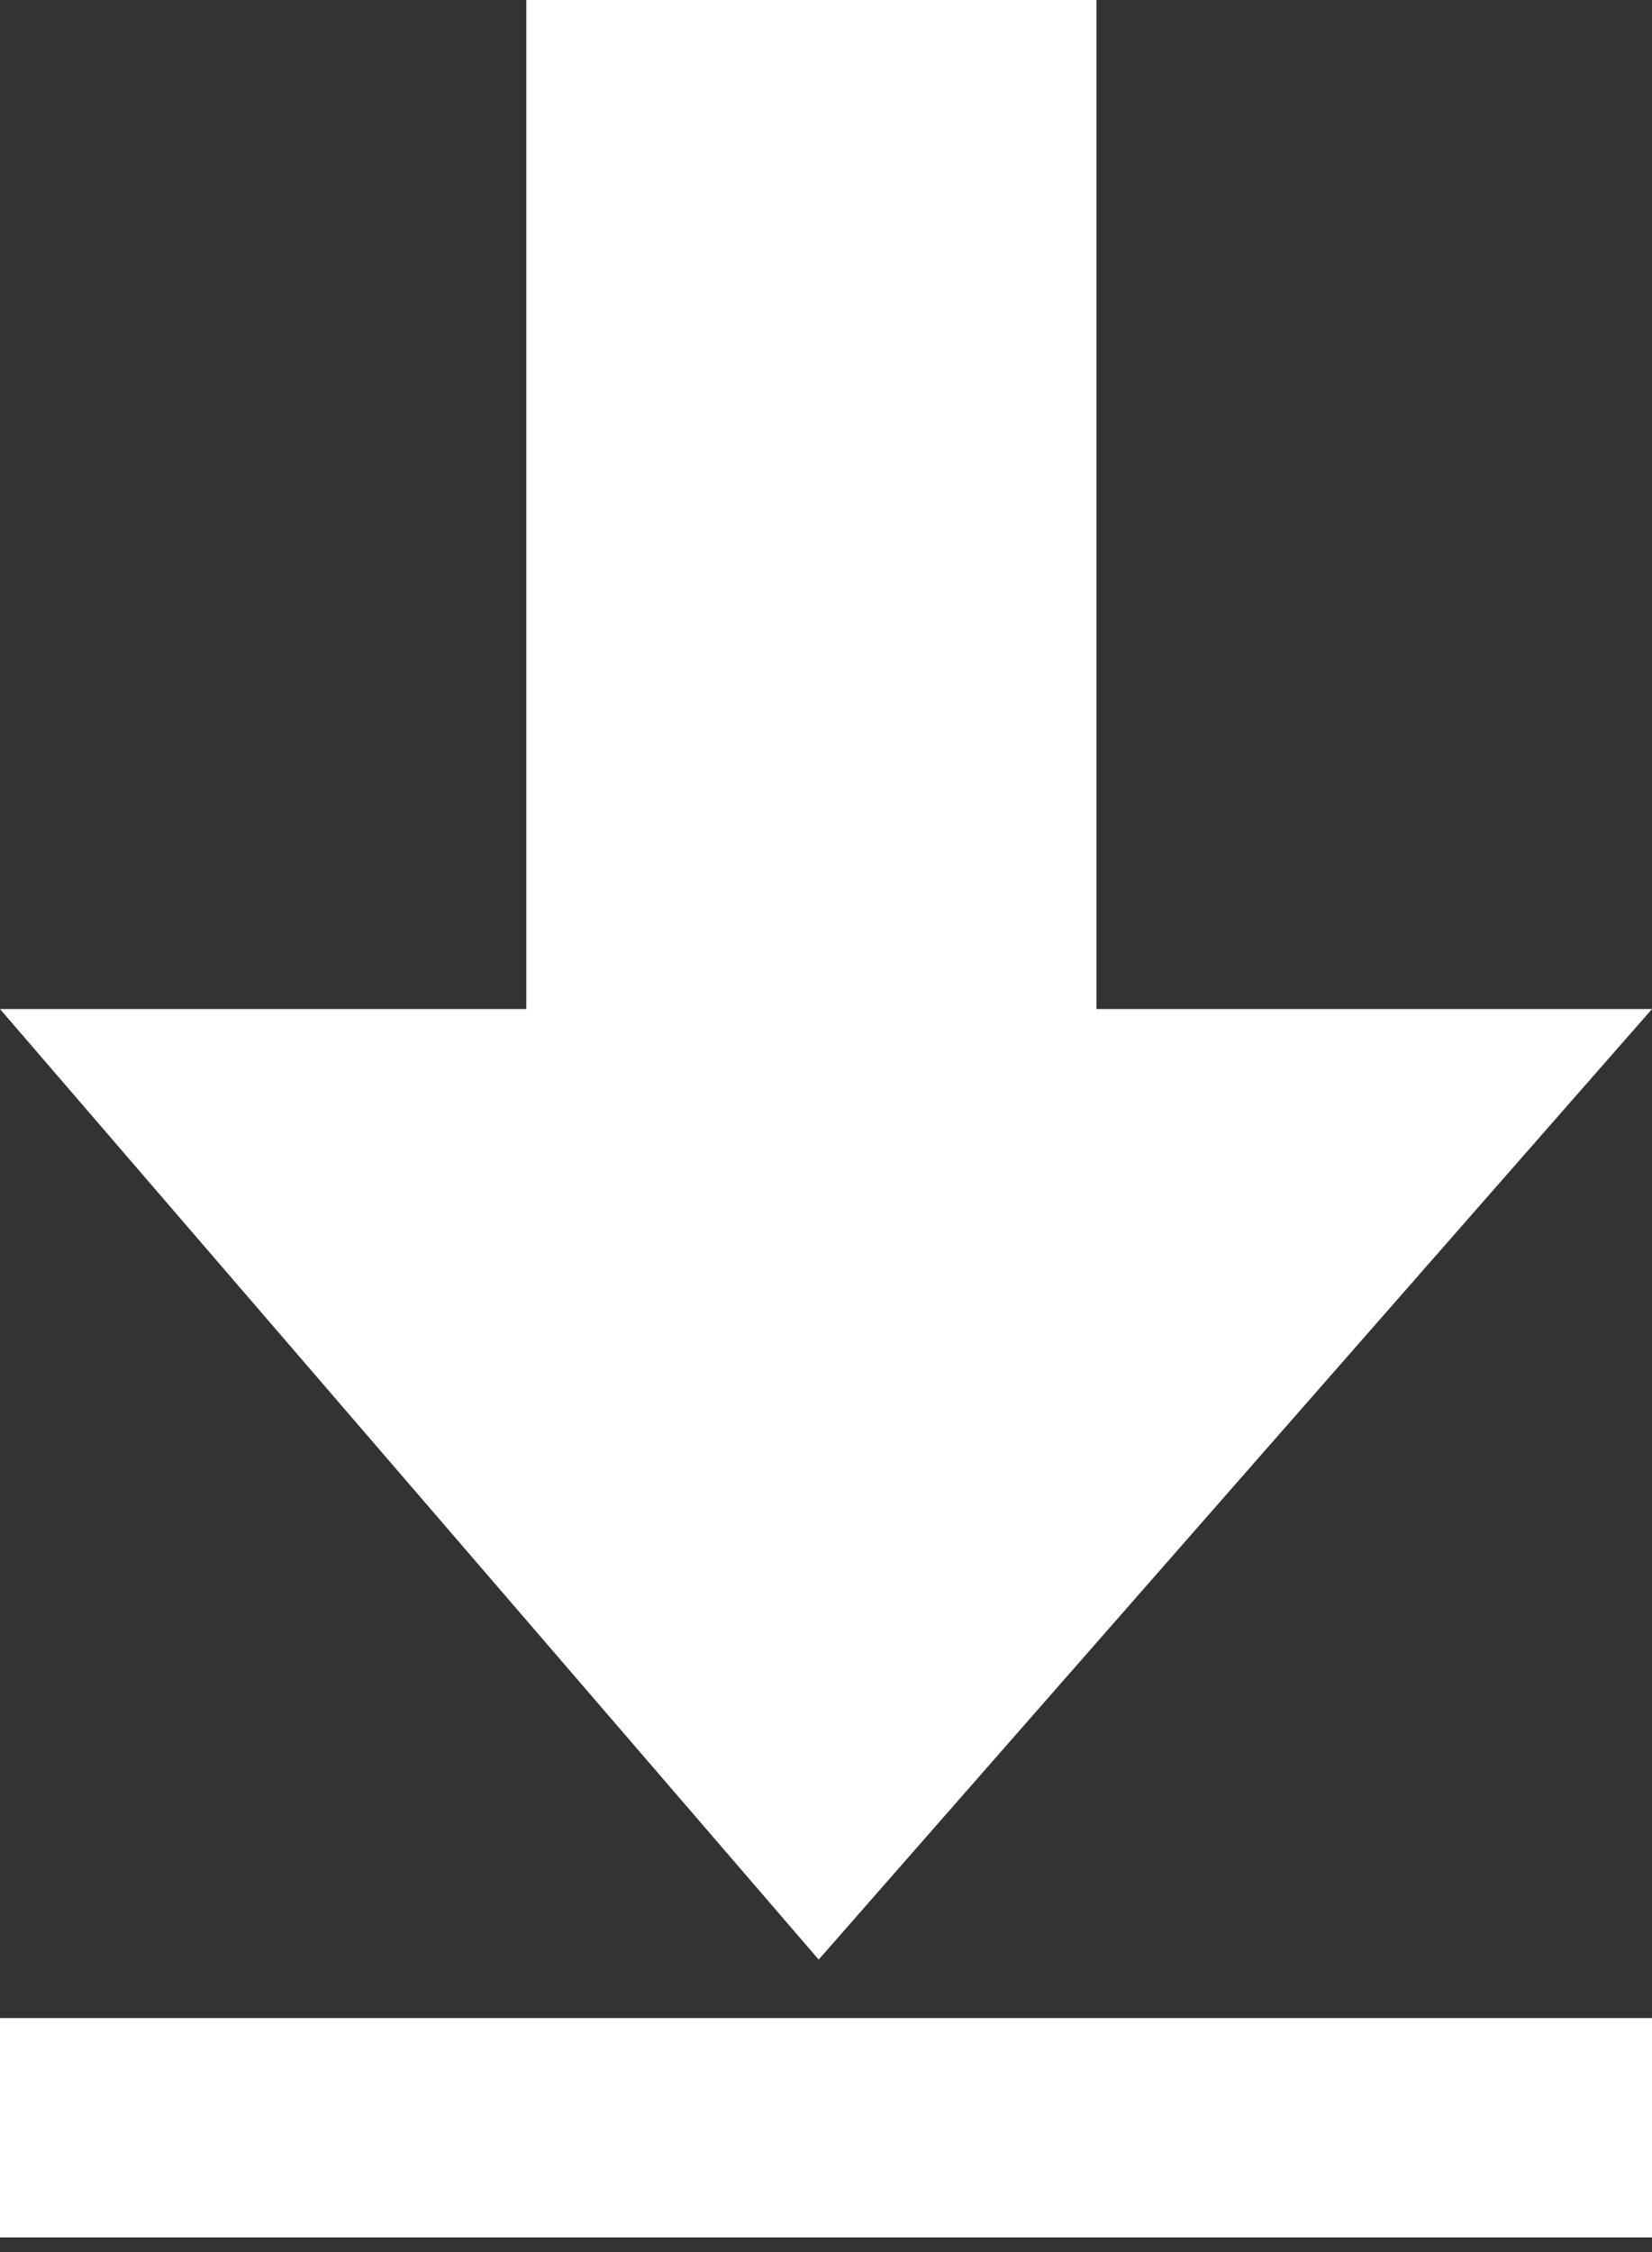 <?xml version="1.0" encoding="utf-8"?>
<!-- Generator: Adobe Illustrator 19.2.1, SVG Export Plug-In . SVG Version: 6.00 Build 0)  -->
<svg version="1.1" id="Layer_1" xmlns="http://www.w3.org/2000/svg" xmlns:xlink="http://www.w3.org/1999/xlink" x="0px" y="0px"
	 viewBox="0 0 11.3 15.4" style="enable-background:new 0 0 11.3 15.4;" xml:space="preserve">
<rect x="0" y="0" width="11.3" height="15.4" fill="#333333" stroke="none"/>
<style type="text/css">
	.st0{fill:#B4B4B5;}
	.st1{fill-rule:evenodd;clip-rule:evenodd;fill:#F15A22;}
	.st2{fill:#F15A22;}
	.st3{fill:#FFFFFF;}
</style>
<g>
	
		<rect x="-778.3" y="-1.8" transform="matrix(0.95 -0.311 0.311 0.95 -40.626 -238.85)" class="st0" width="19.7" height="19.3"/>
	<path class="st0" d="M-786.2-59l-8.6,2.8c-45.5,14.9-52.9,41.3-39.9,81l2.9,8.8c14.3,43.8,40.7,54.6,80.1,41.7l8.6-2.8
		c42.8-14,53.2-40.2,39.9-81l-2.9-8.8C-721.1-63-747.1-71.8-786.2-59z M-734.1,6.7c3.8-1.3,8,0.9,9.3,4.8s-0.8,8.1-4.6,9.4l-8,2.6
		l3,9c1.3,3.9-0.8,8.1-4.6,9.4c-3.8,1.3-8-0.9-9.3-4.8l-3-9l-18.7,6.1l3,9c1.3,3.9-0.8,8.1-4.6,9.4c-3.8,1.3-8-0.9-9.3-4.8l-3-9
		l-9.1,3c-3.8,1.3-8-0.9-9.3-4.8c-1.3-3.9,0.8-8.1,4.6-9.4l9.1-3l-6-18.3l-9.1,3c-3.8,1.3-8-0.9-9.3-4.8c-1.3-3.9,0.8-8.1,4.6-9.4
		l9.1-3l-3-9.3c-1.3-3.9,0.8-8.1,4.6-9.4c3.8-1.3,8,0.9,9.3,4.8l3,9.3l18.7-6.1l-3-9.3c-1.3-3.9,0.8-8.1,4.6-9.4
		c3.8-1.3,8,0.9,9.3,4.8l3,9.3l8-2.6c3.8-1.3,8,0.9,9.3,4.8s-0.8,8.1-4.6,9.4l-8,2.6l6,18.3L-734.1,6.7z"/>
</g>
<g id="white">
	<path class="st0" d="M-471.9-60.7h-98.9c-6.8,0-12.4,5.5-12.4,12.4V64.3c0,6.8,5.5,12.4,12.4,12.4h98.9c6.8,0,12.4-5.5,12.4-12.4
		V-48.3C-459.6-55.1-465.1-60.7-471.9-60.7z M-552.3,56.1V28.6l15.5,13.7L-552.3,56.1z M-504.2,56.1v-41c-0.1-3.2-1.6-7.1-8.6-7.1
		c-14,0-29.6,7-29.8,7.1l-9.7,4.4v-59.6h13.7v39c6.9-2.2,16.4-4.7,25.8-4.7c8.5,0,13.6,3.3,16.3,6.1c5.9,6,6,13.6,6,14.5v41.2
		H-504.2z M-500.8-17.7h-13.7c5.4-7.1,8.8-14.5,10.3-22.3h13.7C-491.4-32.2-494.6-24.8-500.8-17.7z"/>
</g>
<g>
	<path class="st1" d="M-258.4-64.2c-40.9,0-74,33.1-74,74c0,32.7,21.2,60.4,50.6,70.2c3.7,0.7,5.1-1.6,5.1-3.6
		c0-1.8-0.1-7.6-0.1-13.8c-20.6,4.5-24.9-8.7-24.9-8.7c-3.4-8.6-8.2-10.8-8.2-10.8c-6.7-4.6,0.5-4.5,0.5-4.5
		c7.4,0.5,11.3,7.6,11.3,7.6c6.6,11.3,17.3,8,21.5,6.2c0.7-4.8,2.6-8,4.7-9.9c-16.4-1.9-33.7-8.2-33.7-36.6c0-8.1,2.9-14.7,7.6-19.9
		c-0.8-1.9-3.3-9.4,0.7-19.6c0,0,6.2-2,20.4,7.6c5.9-1.6,12.2-2.5,18.5-2.5c6.3,0,12.6,0.9,18.5,2.5c14.1-9.6,20.3-7.6,20.3-7.6
		c4,10.2,1.5,17.7,0.7,19.6c4.7,5.2,7.6,11.8,7.6,19.9c0,28.4-17.3,34.7-33.8,36.5c2.7,2.3,5,6.8,5,13.7c0,9.9-0.1,17.9-0.1,20.3
		c0,2,1.3,4.3,5.1,3.6c29.4-9.8,50.6-37.5,50.6-70.2C-184.4-31-217.5-64.2-258.4-64.2z"/>
	<path class="st2" d="M-304.4,42.1c-0.2,0.4-0.7,0.5-1.3,0.2c-0.5-0.2-0.8-0.7-0.7-1.1c0.2-0.4,0.7-0.5,1.3-0.2
		C-304.5,41.2-304.2,41.7-304.4,42.1L-304.4,42.1z M-305.3,41.4"/>
	<path class="st2" d="M-301.4,45.4c-0.4,0.3-1,0.2-1.5-0.3c-0.5-0.5-0.6-1.2-0.2-1.5c0.4-0.3,1-0.2,1.5,0.3
		C-301.1,44.4-301,45.1-301.4,45.4L-301.4,45.4z M-302.1,44.7"/>
	<path class="st2" d="M-298.4,49.7c-0.5,0.3-1.2,0-1.7-0.6c-0.5-0.7-0.5-1.4,0-1.8c0.5-0.3,1.2,0,1.7,0.6
		C-298,48.6-298,49.4-298.4,49.7L-298.4,49.7z M-298.4,49.7"/>
	<path class="st2" d="M-294.4,53.8c-0.4,0.4-1.3,0.3-1.9-0.3c-0.6-0.6-0.8-1.4-0.4-1.9c0.4-0.4,1.3-0.3,1.9,0.3
		C-294.2,52.5-294,53.4-294.4,53.8L-294.4,53.8z M-294.4,53.8"/>
	<path class="st2" d="M-288.9,56.2c-0.2,0.6-1,0.8-1.8,0.6c-0.8-0.3-1.4-0.9-1.2-1.5c0.2-0.6,1-0.9,1.9-0.6
		C-289.3,55-288.7,55.6-288.9,56.2L-288.9,56.2z M-288.9,56.2"/>
	<path class="st2" d="M-282.9,56.7c0,0.6-0.7,1.1-1.6,1.1c-0.9,0-1.6-0.5-1.6-1.1c0-0.6,0.7-1.1,1.6-1.1
		C-283.6,55.6-282.9,56.1-282.9,56.7L-282.9,56.7z M-282.9,56.7"/>
	<path class="st2" d="M-277.2,55.7c0.1,0.6-0.5,1.2-1.4,1.4c-0.9,0.2-1.7-0.2-1.8-0.8c-0.1-0.6,0.5-1.2,1.4-1.4
		C-278.1,54.7-277.3,55.1-277.2,55.7L-277.2,55.7z M-277.2,55.7"/>
</g>
<g>
	<polygon class="st3" points="11.3,6.9 7.5,6.9 7.5,0 3.6,0 3.6,6.9 0,6.9 5.6,13.4 	"/>
	<rect y="13.8" class="st3" width="11.3" height="1.5"/>
</g>
</svg>
